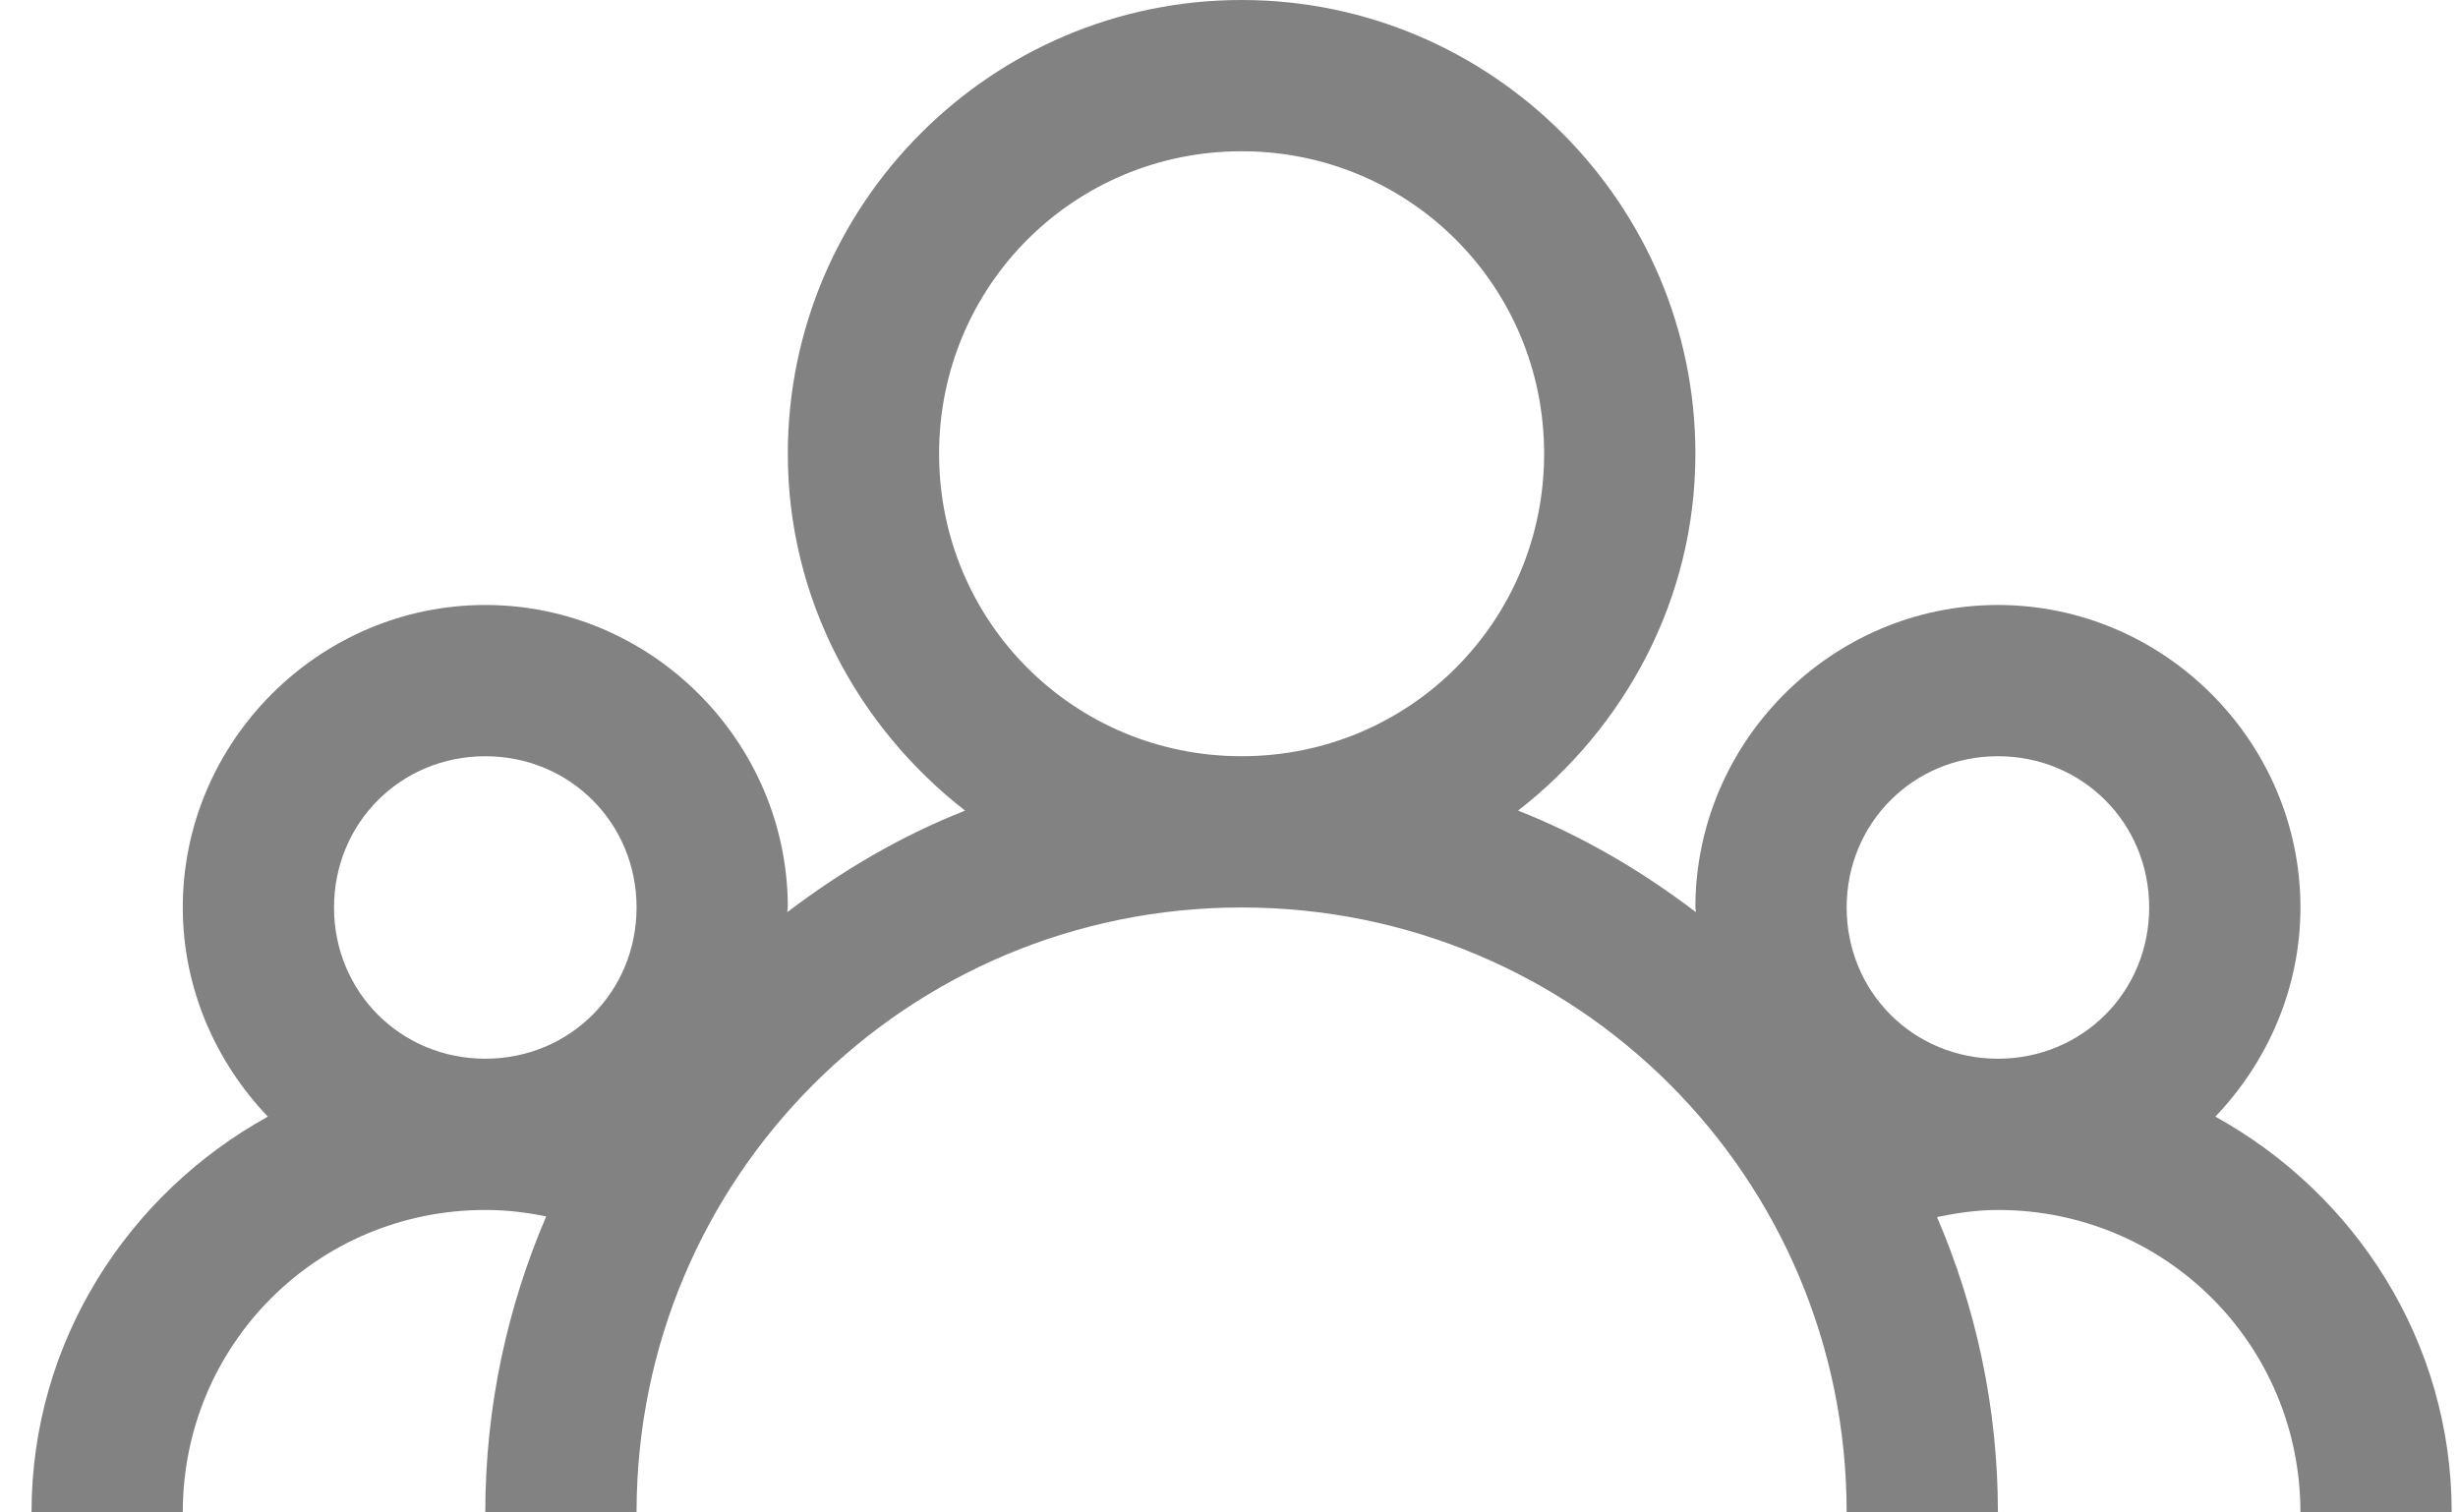 <svg width="39" height="24" viewBox="0 0 39 24" fill="none" xmlns="http://www.w3.org/2000/svg">
<path d="M19.7 0C15.734 0 12.5 3.234 12.5 7.2C12.5 9.506 13.616 11.541 15.312 12.863C14.291 13.266 13.353 13.819 12.491 14.475C12.491 14.447 12.5 14.428 12.5 14.4C12.5 11.766 10.334 9.6 7.7 9.6C5.066 9.6 2.9 11.766 2.9 14.4C2.9 15.684 3.425 16.856 4.25 17.719C2.028 18.947 0.5 21.291 0.5 24H2.9C2.9 21.337 5.037 19.2 7.7 19.2C8.037 19.2 8.356 19.238 8.666 19.303C8.047 20.747 7.7 22.331 7.7 24H10.1C10.1 18.684 14.384 14.4 19.7 14.4C25.016 14.4 29.3 18.684 29.3 24H31.7C31.7 22.341 31.353 20.756 30.734 19.312C31.053 19.247 31.372 19.2 31.7 19.2C34.362 19.2 36.5 21.337 36.5 24H38.9C38.9 21.291 37.372 18.947 35.15 17.719C35.975 16.856 36.5 15.684 36.5 14.4C36.5 11.766 34.334 9.6 31.7 9.6C29.066 9.6 26.9 11.766 26.9 14.4C26.9 14.428 26.909 14.447 26.909 14.475C26.047 13.819 25.109 13.266 24.087 12.863C25.784 11.541 26.9 9.506 26.9 7.2C26.9 3.234 23.666 0 19.7 0ZM19.7 2.4C22.363 2.4 24.5 4.537 24.5 7.2C24.5 9.863 22.363 12 19.7 12C17.038 12 14.9 9.863 14.9 7.2C14.9 4.537 17.038 2.4 19.7 2.4ZM7.7 12C9.041 12 10.1 13.059 10.1 14.4C10.1 15.741 9.041 16.8 7.7 16.8C6.359 16.8 5.3 15.741 5.3 14.4C5.3 13.059 6.359 12 7.7 12ZM31.7 12C33.041 12 34.1 13.059 34.1 14.4C34.1 15.741 33.041 16.8 31.7 16.8C30.359 16.8 29.3 15.741 29.3 14.4C29.3 13.059 30.359 12 31.7 12Z" fill="#828282"/>
</svg>
